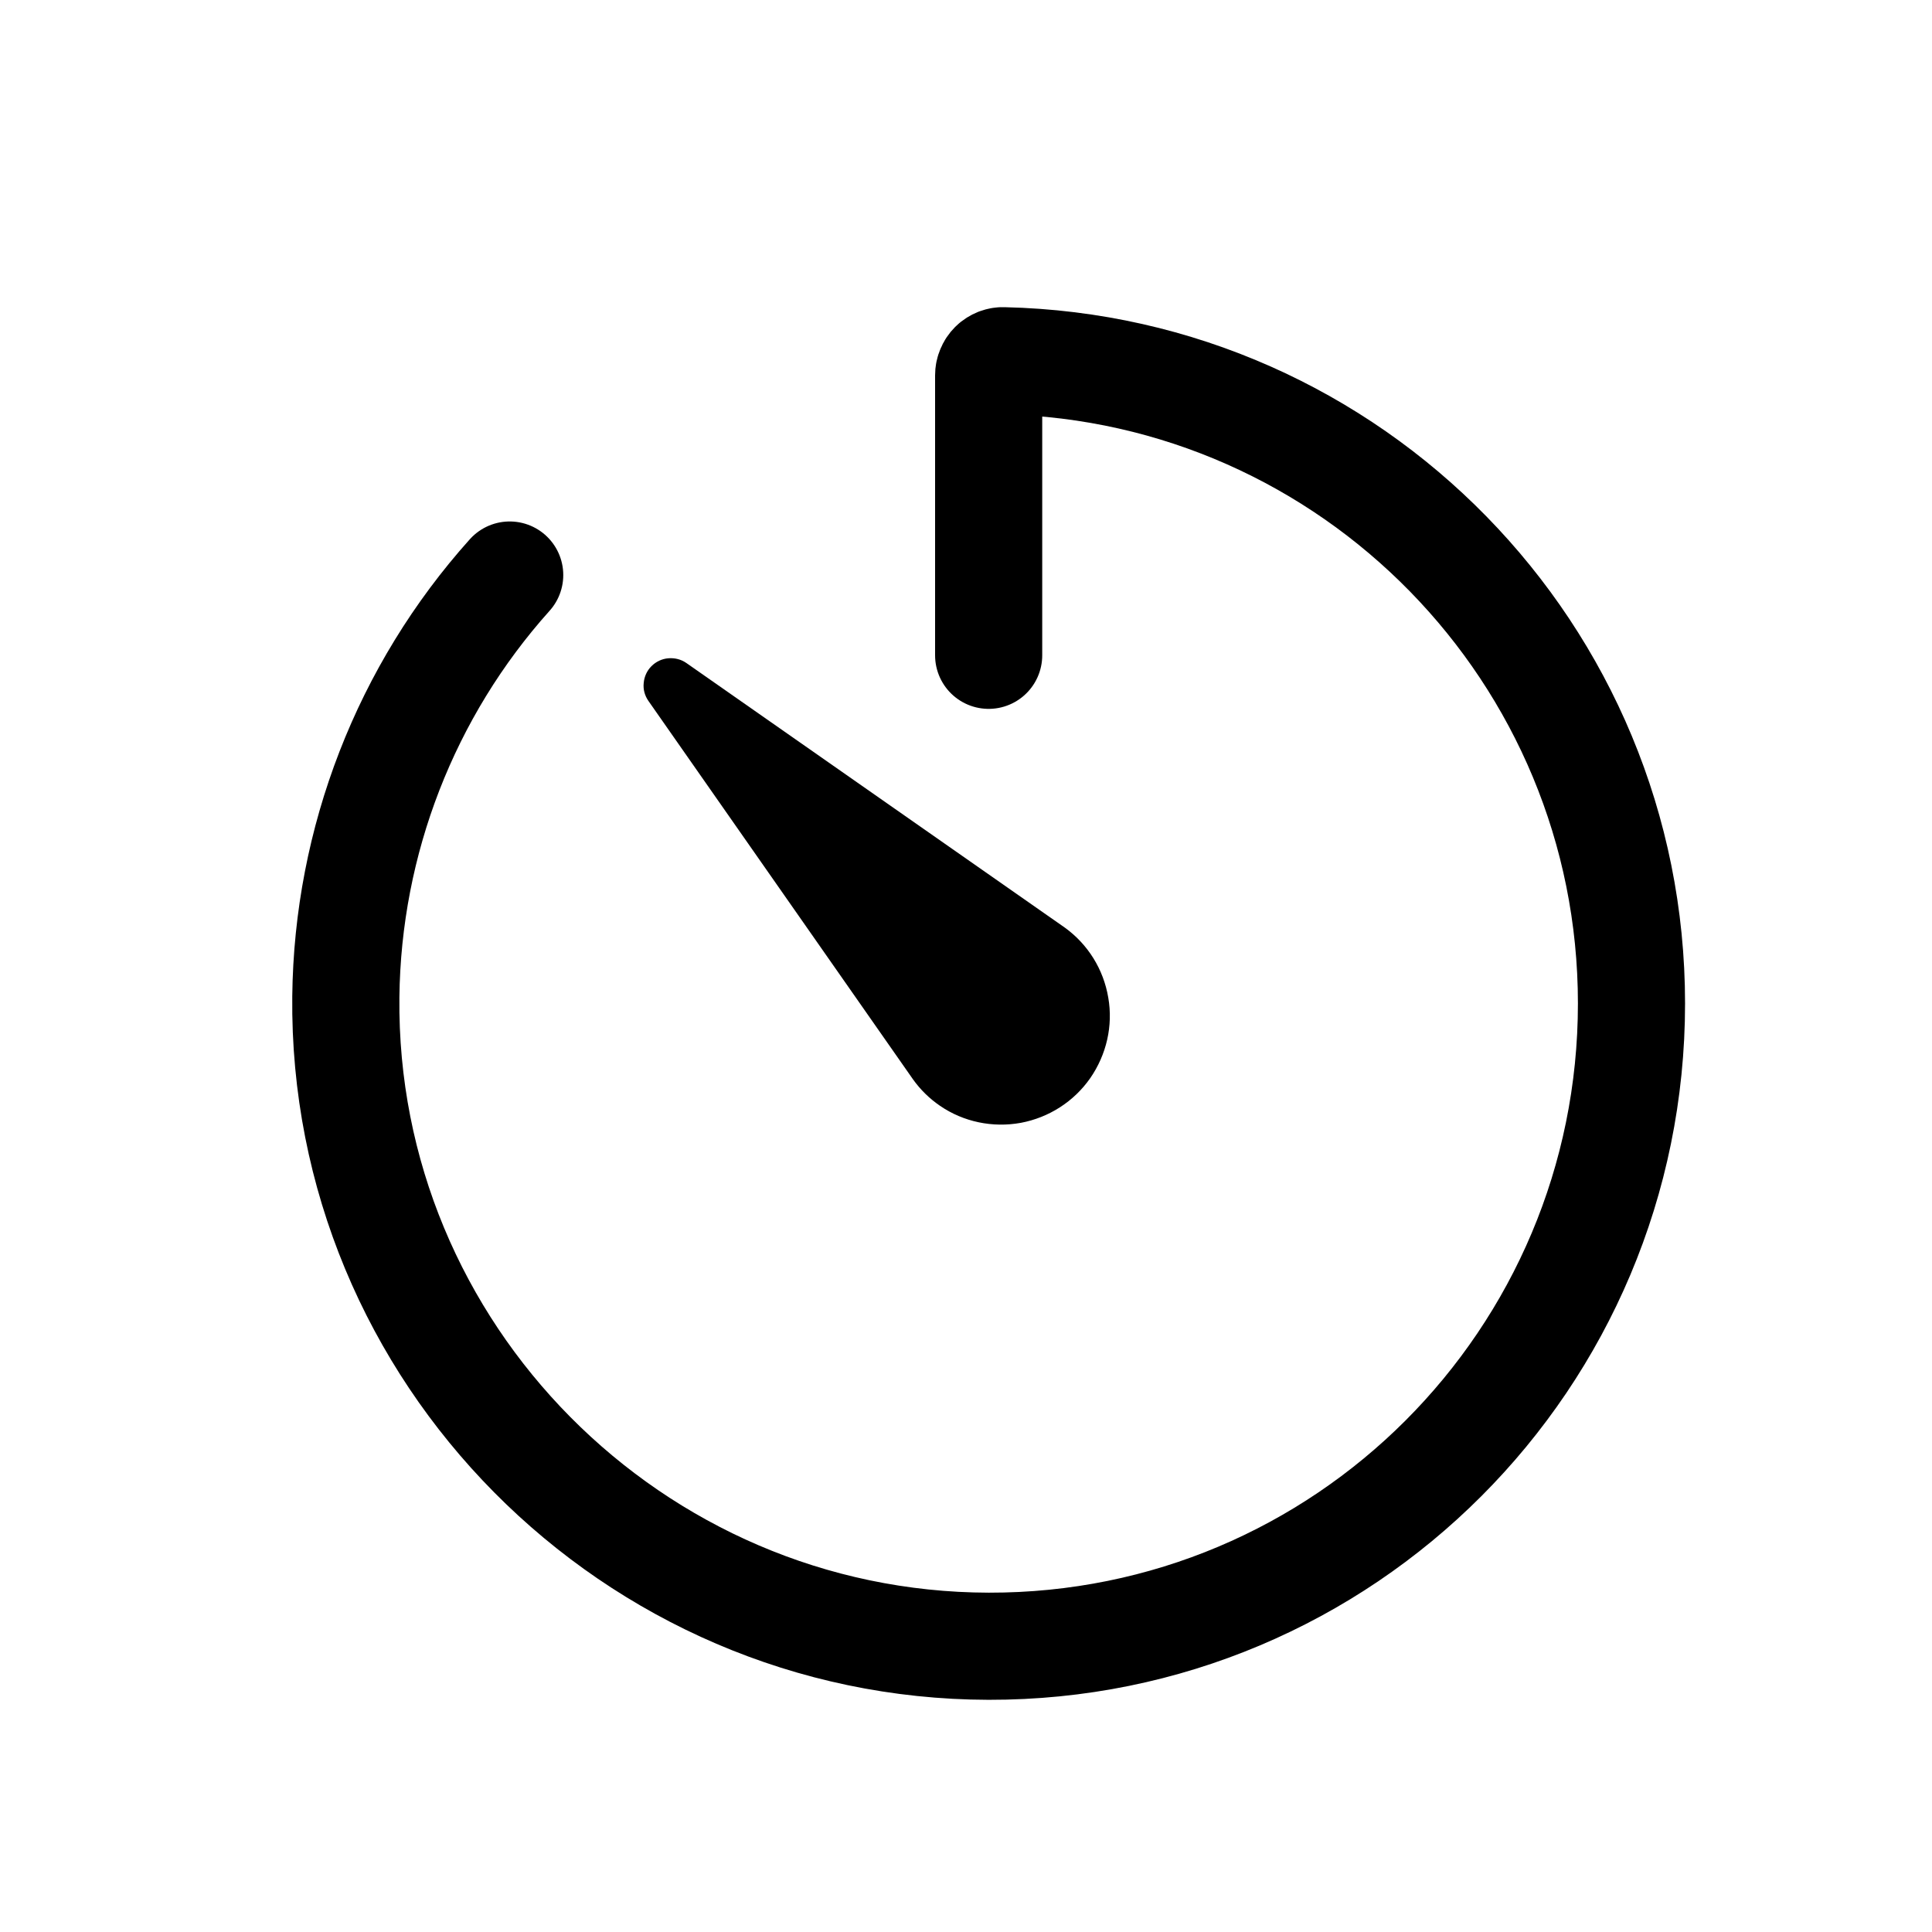 <svg width="11" height="11" viewBox="0 0 11 11" fill="none" xmlns="http://www.w3.org/2000/svg">
<path d="M2.902 3.274C2.31 3.934 1.979 4.788 1.969 5.675C1.947 7.702 3.602 9.369 5.629 9.373C7.653 9.377 9.289 7.737 9.289 5.713C9.289 3.721 7.696 2.099 5.715 2.054C5.704 2.053 5.693 2.055 5.682 2.059C5.672 2.063 5.662 2.069 5.654 2.077C5.646 2.085 5.64 2.094 5.636 2.104C5.631 2.115 5.629 2.126 5.629 2.137V3.731" stroke="black" stroke-width="0.61" stroke-linecap="round" stroke-linejoin="round"/>
<path d="M5.198 6.145L3.692 3.991C3.671 3.961 3.661 3.925 3.665 3.889C3.668 3.852 3.684 3.818 3.709 3.793C3.735 3.767 3.769 3.751 3.805 3.748C3.842 3.745 3.878 3.754 3.908 3.775L6.062 5.281C6.194 5.376 6.283 5.519 6.31 5.68C6.338 5.84 6.3 6.005 6.207 6.139C6.114 6.272 5.972 6.363 5.812 6.393C5.652 6.422 5.486 6.388 5.352 6.296C5.292 6.255 5.24 6.204 5.198 6.145Z" fill="black"/>
</svg>
